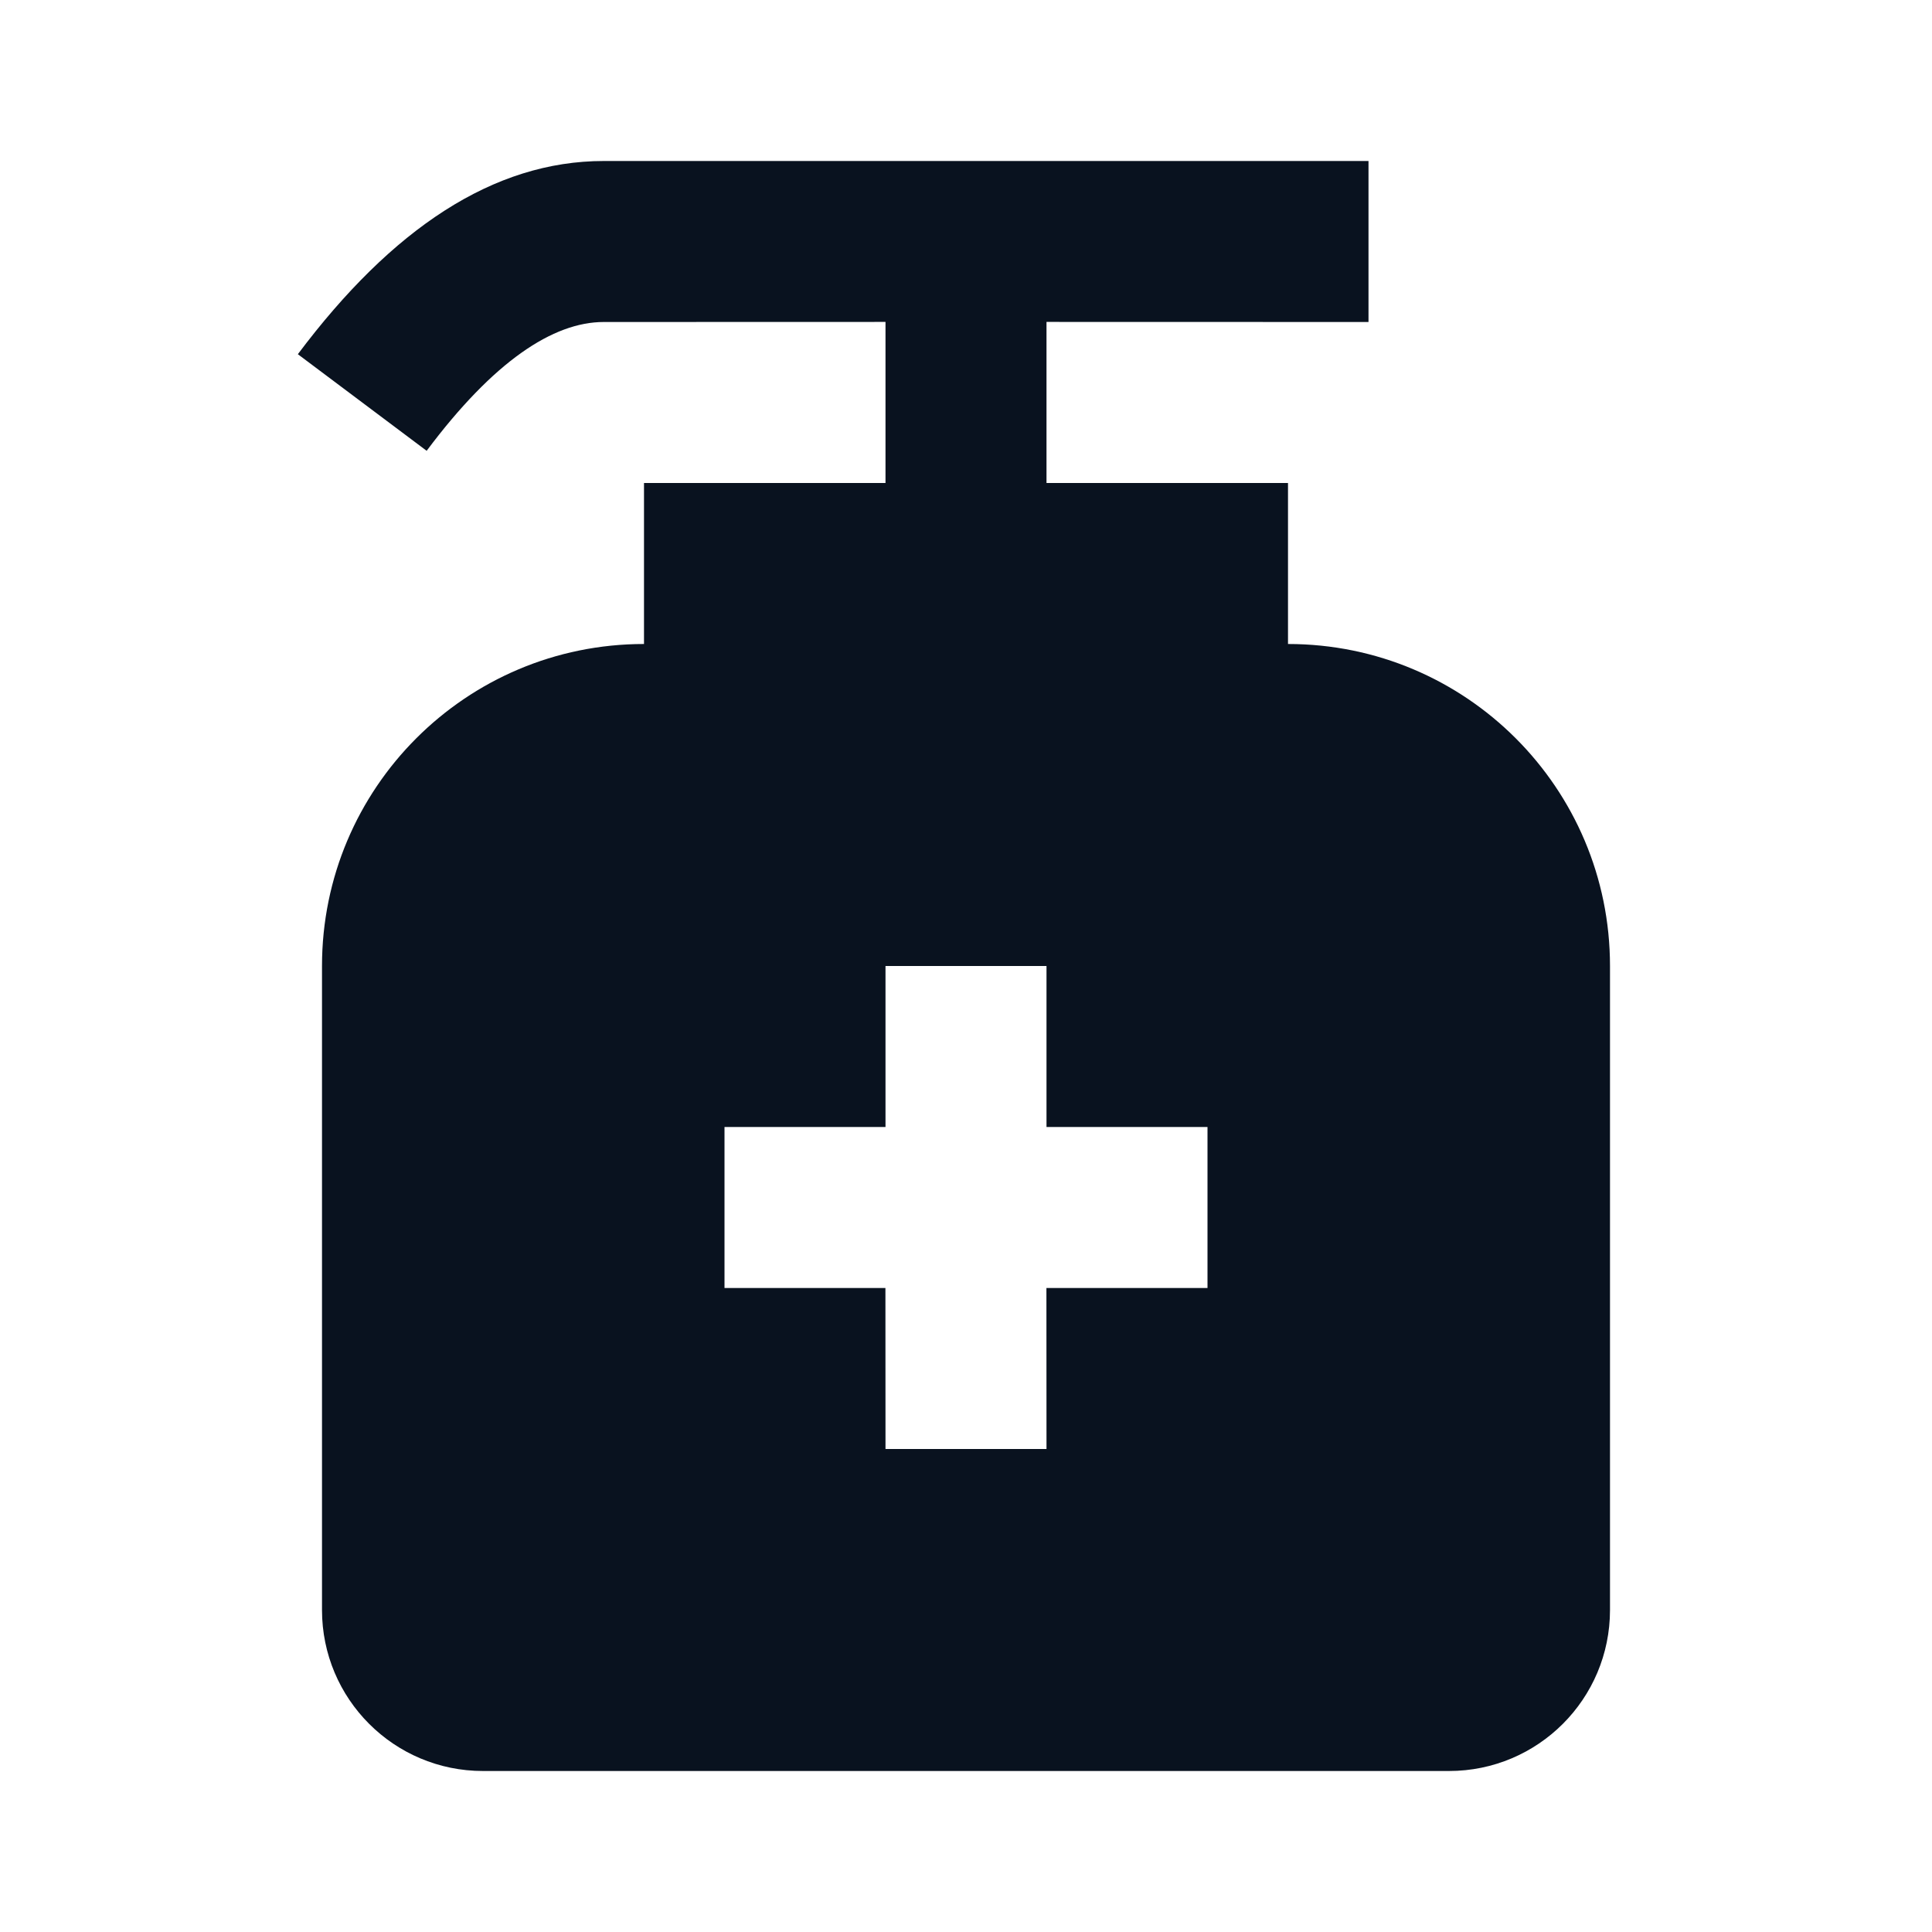<svg width="24" height="24" viewBox="0 0 24 24" fill="none" xmlns="http://www.w3.org/2000/svg">
<g clip-path="url(#clip0_11_47864)">
<path d="M17 2V4L13 3.999V6H16V8C18.21 8 20 9.79 20 12V20C20 21.105 19.105 22 18 22H6C4.895 22 4 21.105 4 20V12C4 9.79 5.79 8 8 8V6H11V3.999L7.5 4C6.87 4 6.13 4.49 5.3 5.6L3.7 4.4C4.87 2.84 6.13 2 7.5 2H17ZM13 12H11V14H9V16H10.999L11 18H13L12.999 16H15V14H13V12Z" fill="#09121F"/>
</g>
<defs>
<clipPath id="clip0_11_47864">
<rect width="24" height="24" fill="white"/>
</clipPath>
</defs>
</svg>
